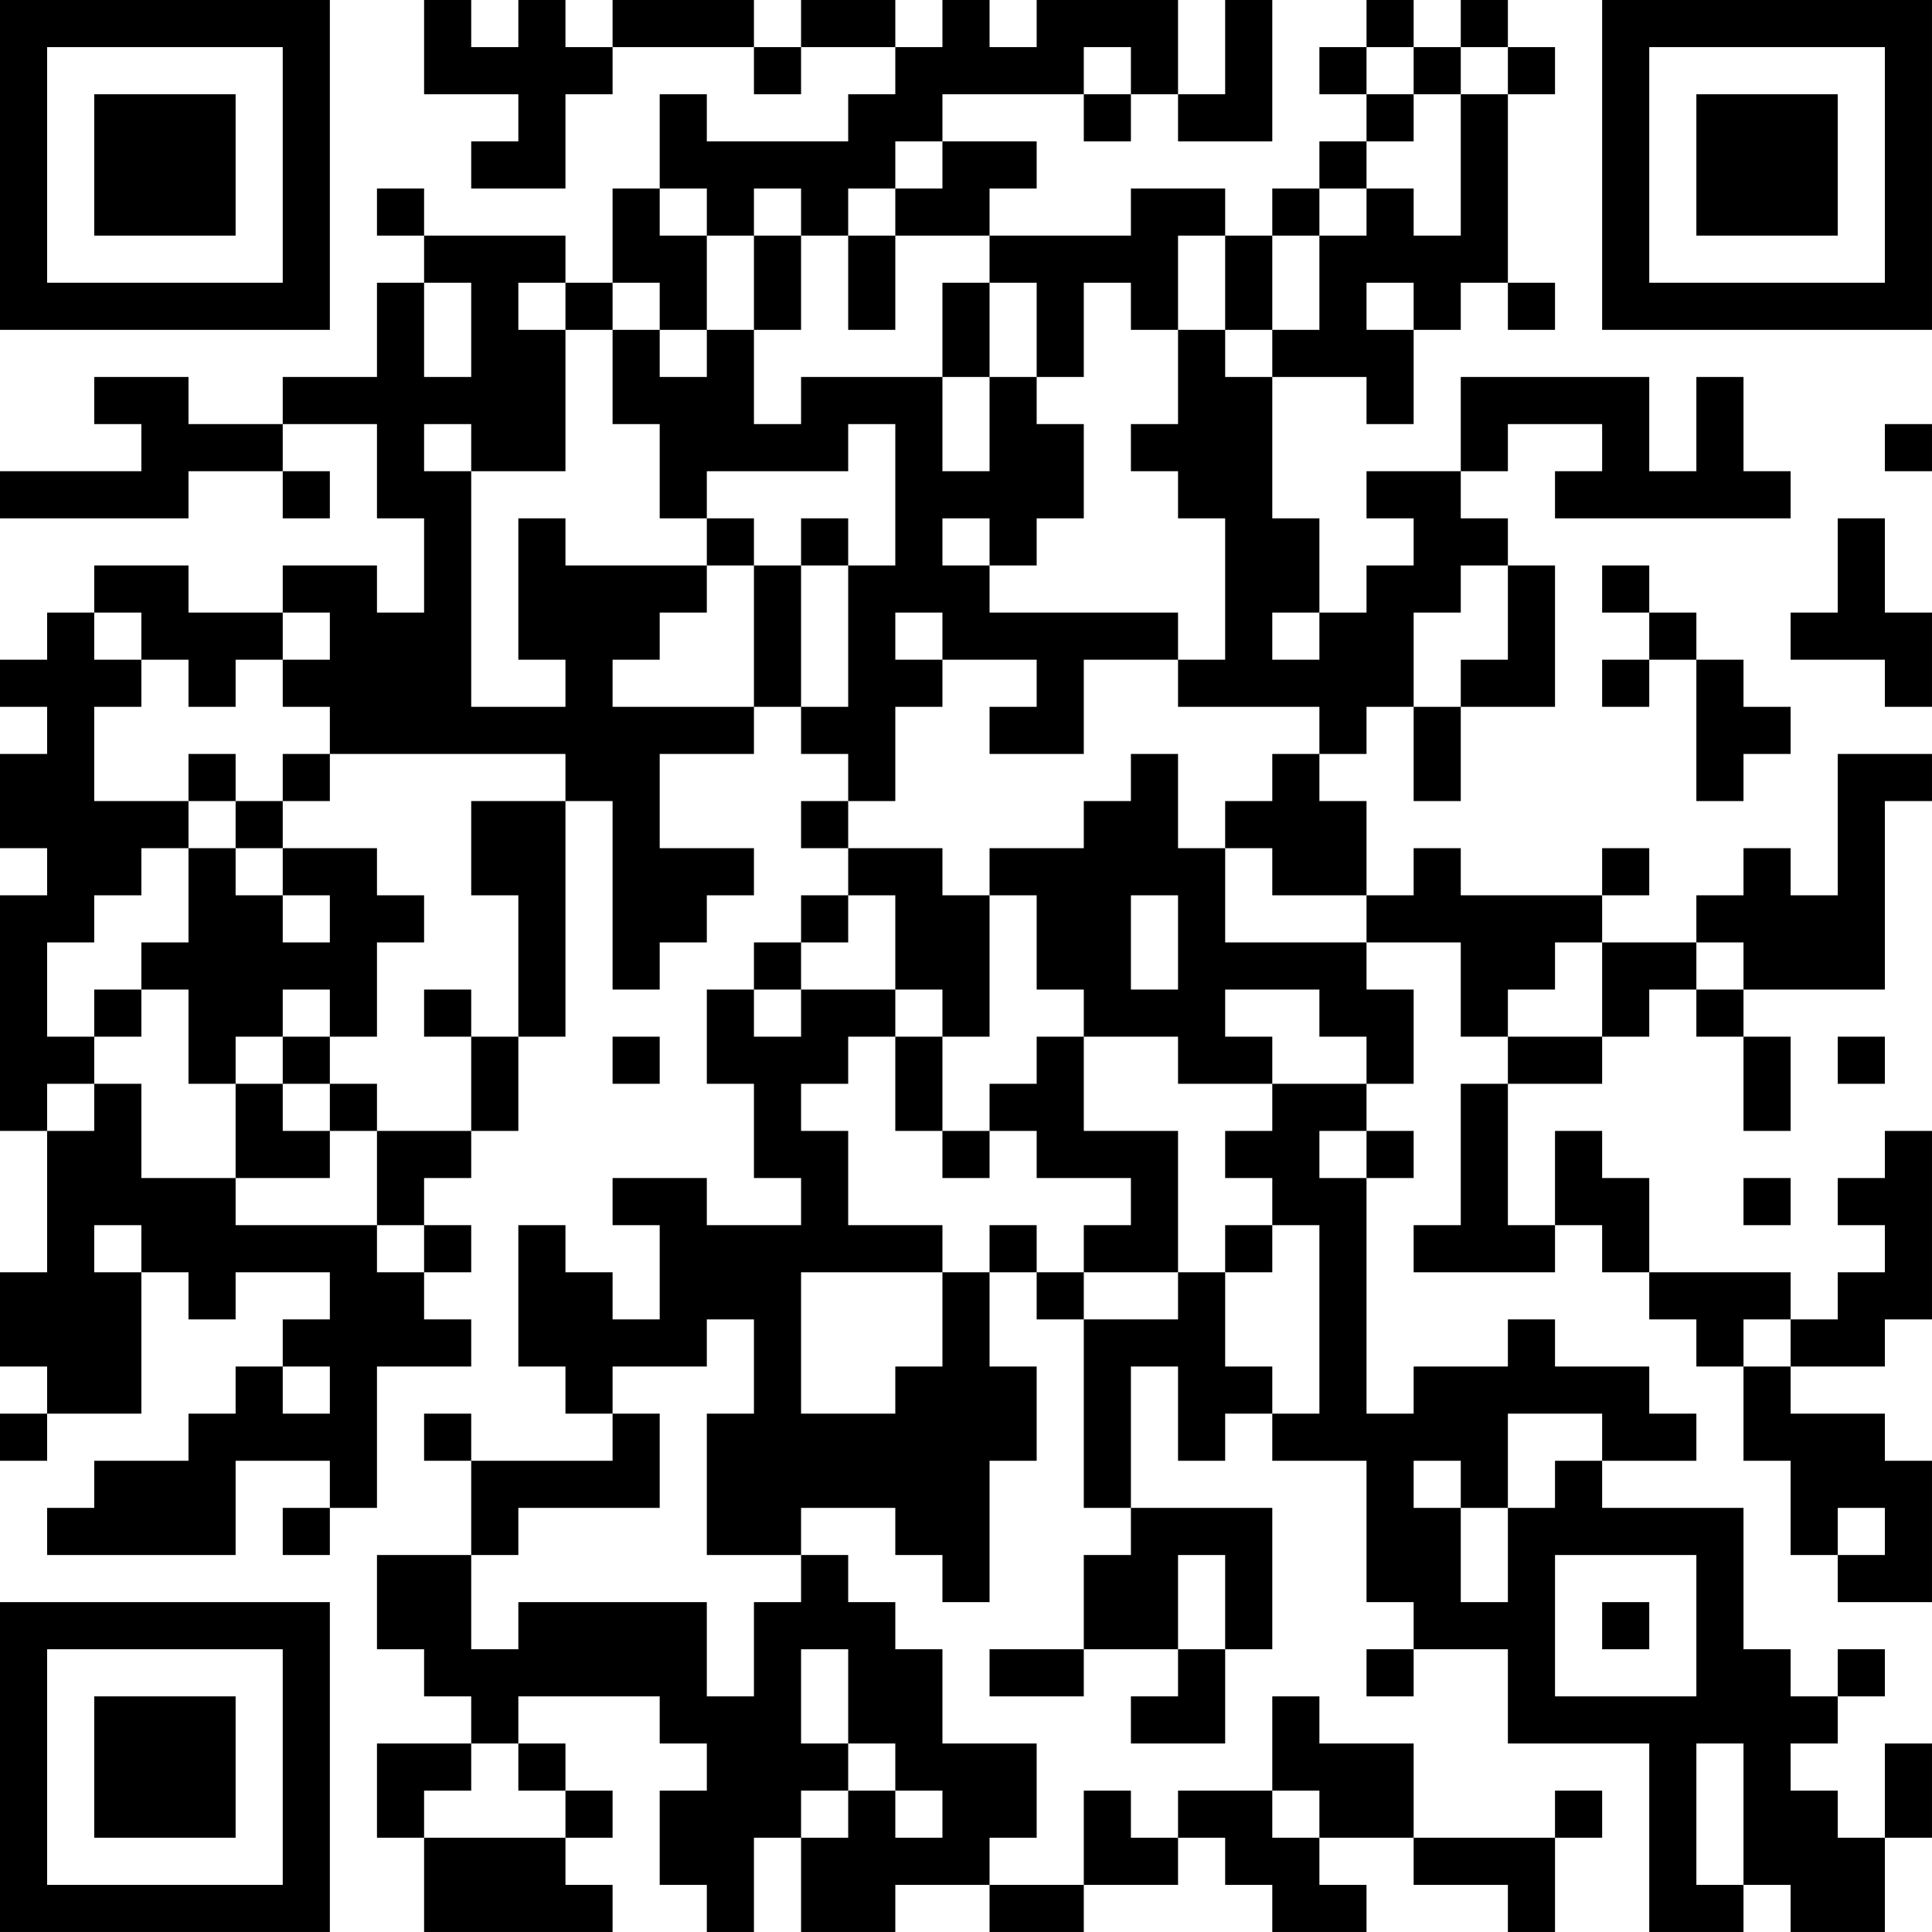 <?xml version="1.0" encoding="UTF-8"?>
<svg xmlns="http://www.w3.org/2000/svg" version="1.1" width="200" height="200" viewBox="0 0 200 200"><rect x="0" y="0" width="200" height="200" fill="#ffffff"/><g transform="scale(4.878)"><g transform="translate(0,0)"><path fill-rule="evenodd" d="M9 0L9 2L11 2L11 3L10 3L10 4L12 4L12 2L13 2L13 1L16 1L16 2L17 2L17 1L19 1L19 2L18 2L18 3L15 3L15 2L14 2L14 4L13 4L13 6L12 6L12 5L9 5L9 4L8 4L8 5L9 5L9 6L8 6L8 8L6 8L6 9L4 9L4 8L2 8L2 9L3 9L3 10L0 10L0 11L4 11L4 10L6 10L6 11L7 11L7 10L6 10L6 9L8 9L8 11L9 11L9 13L8 13L8 12L6 12L6 13L4 13L4 12L2 12L2 13L1 13L1 14L0 14L0 15L1 15L1 16L0 16L0 18L1 18L1 19L0 19L0 24L1 24L1 27L0 27L0 29L1 29L1 30L0 30L0 31L1 31L1 30L3 30L3 27L4 27L4 28L5 28L5 27L7 27L7 28L6 28L6 29L5 29L5 30L4 30L4 31L2 31L2 32L1 32L1 33L5 33L5 31L7 31L7 32L6 32L6 33L7 33L7 32L8 32L8 29L10 29L10 28L9 28L9 27L10 27L10 26L9 26L9 25L10 25L10 24L11 24L11 22L12 22L12 17L13 17L13 21L14 21L14 20L15 20L15 19L16 19L16 18L14 18L14 16L16 16L16 15L17 15L17 16L18 16L18 17L17 17L17 18L18 18L18 19L17 19L17 20L16 20L16 21L15 21L15 23L16 23L16 25L17 25L17 26L15 26L15 25L13 25L13 26L14 26L14 28L13 28L13 27L12 27L12 26L11 26L11 29L12 29L12 30L13 30L13 31L10 31L10 30L9 30L9 31L10 31L10 33L8 33L8 35L9 35L9 36L10 36L10 37L8 37L8 39L9 39L9 41L13 41L13 40L12 40L12 39L13 39L13 38L12 38L12 37L11 37L11 36L14 36L14 37L15 37L15 38L14 38L14 40L15 40L15 41L16 41L16 39L17 39L17 41L19 41L19 40L21 40L21 41L23 41L23 40L25 40L25 39L26 39L26 40L27 40L27 41L29 41L29 40L28 40L28 39L30 39L30 40L32 40L32 41L33 41L33 39L34 39L34 38L33 38L33 39L30 39L30 37L28 37L28 36L27 36L27 38L25 38L25 39L24 39L24 38L23 38L23 40L21 40L21 39L22 39L22 37L20 37L20 35L19 35L19 34L18 34L18 33L17 33L17 32L19 32L19 33L20 33L20 34L21 34L21 31L22 31L22 29L21 29L21 27L22 27L22 28L23 28L23 32L24 32L24 33L23 33L23 35L21 35L21 36L23 36L23 35L25 35L25 36L24 36L24 37L26 37L26 35L27 35L27 32L24 32L24 29L25 29L25 31L26 31L26 30L27 30L27 31L29 31L29 34L30 34L30 35L29 35L29 36L30 36L30 35L32 35L32 37L35 37L35 41L37 41L37 40L38 40L38 41L40 41L40 39L41 39L41 37L40 37L40 39L39 39L39 38L38 38L38 37L39 37L39 36L40 36L40 35L39 35L39 36L38 36L38 35L37 35L37 32L34 32L34 31L36 31L36 30L35 30L35 29L33 29L33 28L32 28L32 29L30 29L30 30L29 30L29 25L30 25L30 24L29 24L29 23L30 23L30 21L29 21L29 20L31 20L31 22L32 22L32 23L31 23L31 26L30 26L30 27L33 27L33 26L34 26L34 27L35 27L35 28L36 28L36 29L37 29L37 31L38 31L38 33L39 33L39 34L41 34L41 31L40 31L40 30L38 30L38 29L40 29L40 28L41 28L41 24L40 24L40 25L39 25L39 26L40 26L40 27L39 27L39 28L38 28L38 27L35 27L35 25L34 25L34 24L33 24L33 26L32 26L32 23L34 23L34 22L35 22L35 21L36 21L36 22L37 22L37 24L38 24L38 22L37 22L37 21L40 21L40 17L41 17L41 16L39 16L39 19L38 19L38 18L37 18L37 19L36 19L36 20L34 20L34 19L35 19L35 18L34 18L34 19L31 19L31 18L30 18L30 19L29 19L29 17L28 17L28 16L29 16L29 15L30 15L30 17L31 17L31 15L33 15L33 12L32 12L32 11L31 11L31 10L32 10L32 9L34 9L34 10L33 10L33 11L38 11L38 10L37 10L37 8L36 8L36 10L35 10L35 8L31 8L31 10L29 10L29 11L30 11L30 12L29 12L29 13L28 13L28 11L27 11L27 8L29 8L29 9L30 9L30 7L31 7L31 6L32 6L32 7L33 7L33 6L32 6L32 2L33 2L33 1L32 1L32 0L31 0L31 1L30 1L30 0L29 0L29 1L28 1L28 2L29 2L29 3L28 3L28 4L27 4L27 5L26 5L26 4L24 4L24 5L21 5L21 4L22 4L22 3L20 3L20 2L23 2L23 3L24 3L24 2L25 2L25 3L27 3L27 0L26 0L26 2L25 2L25 0L22 0L22 1L21 1L21 0L20 0L20 1L19 1L19 0L17 0L17 1L16 1L16 0L13 0L13 1L12 1L12 0L11 0L11 1L10 1L10 0ZM23 1L23 2L24 2L24 1ZM29 1L29 2L30 2L30 3L29 3L29 4L28 4L28 5L27 5L27 7L26 7L26 5L25 5L25 7L24 7L24 6L23 6L23 8L22 8L22 6L21 6L21 5L19 5L19 4L20 4L20 3L19 3L19 4L18 4L18 5L17 5L17 4L16 4L16 5L15 5L15 4L14 4L14 5L15 5L15 7L14 7L14 6L13 6L13 7L12 7L12 6L11 6L11 7L12 7L12 10L10 10L10 9L9 9L9 10L10 10L10 15L12 15L12 14L11 14L11 11L12 11L12 12L15 12L15 13L14 13L14 14L13 14L13 15L16 15L16 12L17 12L17 15L18 15L18 12L19 12L19 9L18 9L18 10L15 10L15 11L14 11L14 9L13 9L13 7L14 7L14 8L15 8L15 7L16 7L16 9L17 9L17 8L20 8L20 10L21 10L21 8L22 8L22 9L23 9L23 11L22 11L22 12L21 12L21 11L20 11L20 12L21 12L21 13L25 13L25 14L23 14L23 16L21 16L21 15L22 15L22 14L20 14L20 13L19 13L19 14L20 14L20 15L19 15L19 17L18 17L18 18L20 18L20 19L21 19L21 22L20 22L20 21L19 21L19 19L18 19L18 20L17 20L17 21L16 21L16 22L17 22L17 21L19 21L19 22L18 22L18 23L17 23L17 24L18 24L18 26L20 26L20 27L17 27L17 30L19 30L19 29L20 29L20 27L21 27L21 26L22 26L22 27L23 27L23 28L25 28L25 27L26 27L26 29L27 29L27 30L28 30L28 26L27 26L27 25L26 25L26 24L27 24L27 23L29 23L29 22L28 22L28 21L26 21L26 22L27 22L27 23L25 23L25 22L23 22L23 21L22 21L22 19L21 19L21 18L23 18L23 17L24 17L24 16L25 16L25 18L26 18L26 20L29 20L29 19L27 19L27 18L26 18L26 17L27 17L27 16L28 16L28 15L25 15L25 14L26 14L26 11L25 11L25 10L24 10L24 9L25 9L25 7L26 7L26 8L27 8L27 7L28 7L28 5L29 5L29 4L30 4L30 5L31 5L31 2L32 2L32 1L31 1L31 2L30 2L30 1ZM16 5L16 7L17 7L17 5ZM18 5L18 7L19 7L19 5ZM9 6L9 8L10 8L10 6ZM20 6L20 8L21 8L21 6ZM29 6L29 7L30 7L30 6ZM40 9L40 10L41 10L41 9ZM15 11L15 12L16 12L16 11ZM17 11L17 12L18 12L18 11ZM39 11L39 13L38 13L38 14L40 14L40 15L41 15L41 13L40 13L40 11ZM31 12L31 13L30 13L30 15L31 15L31 14L32 14L32 12ZM34 12L34 13L35 13L35 14L34 14L34 15L35 15L35 14L36 14L36 17L37 17L37 16L38 16L38 15L37 15L37 14L36 14L36 13L35 13L35 12ZM2 13L2 14L3 14L3 15L2 15L2 17L4 17L4 18L3 18L3 19L2 19L2 20L1 20L1 22L2 22L2 23L1 23L1 24L2 24L2 23L3 23L3 25L5 25L5 26L8 26L8 27L9 27L9 26L8 26L8 24L10 24L10 22L11 22L11 19L10 19L10 17L12 17L12 16L7 16L7 15L6 15L6 14L7 14L7 13L6 13L6 14L5 14L5 15L4 15L4 14L3 14L3 13ZM27 13L27 14L28 14L28 13ZM4 16L4 17L5 17L5 18L4 18L4 20L3 20L3 21L2 21L2 22L3 22L3 21L4 21L4 23L5 23L5 25L7 25L7 24L8 24L8 23L7 23L7 22L8 22L8 20L9 20L9 19L8 19L8 18L6 18L6 17L7 17L7 16L6 16L6 17L5 17L5 16ZM5 18L5 19L6 19L6 20L7 20L7 19L6 19L6 18ZM24 19L24 21L25 21L25 19ZM33 20L33 21L32 21L32 22L34 22L34 20ZM36 20L36 21L37 21L37 20ZM6 21L6 22L5 22L5 23L6 23L6 24L7 24L7 23L6 23L6 22L7 22L7 21ZM9 21L9 22L10 22L10 21ZM13 22L13 23L14 23L14 22ZM19 22L19 24L20 24L20 25L21 25L21 24L22 24L22 25L24 25L24 26L23 26L23 27L25 27L25 24L23 24L23 22L22 22L22 23L21 23L21 24L20 24L20 22ZM39 22L39 23L40 23L40 22ZM28 24L28 25L29 25L29 24ZM37 25L37 26L38 26L38 25ZM2 26L2 27L3 27L3 26ZM26 26L26 27L27 27L27 26ZM15 28L15 29L13 29L13 30L14 30L14 32L11 32L11 33L10 33L10 35L11 35L11 34L15 34L15 36L16 36L16 34L17 34L17 33L15 33L15 30L16 30L16 28ZM37 28L37 29L38 29L38 28ZM6 29L6 30L7 30L7 29ZM32 30L32 32L31 32L31 31L30 31L30 32L31 32L31 34L32 34L32 32L33 32L33 31L34 31L34 30ZM39 32L39 33L40 33L40 32ZM25 33L25 35L26 35L26 33ZM33 33L33 36L36 36L36 33ZM34 34L34 35L35 35L35 34ZM17 35L17 37L18 37L18 38L17 38L17 39L18 39L18 38L19 38L19 39L20 39L20 38L19 38L19 37L18 37L18 35ZM10 37L10 38L9 38L9 39L12 39L12 38L11 38L11 37ZM36 37L36 40L37 40L37 37ZM27 38L27 39L28 39L28 38ZM0 0L0 7L7 7L7 0ZM1 1L1 6L6 6L6 1ZM2 2L2 5L5 5L5 2ZM34 0L34 7L41 7L41 0ZM35 1L35 6L40 6L40 1ZM36 2L36 5L39 5L39 2ZM0 34L0 41L7 41L7 34ZM1 35L1 40L6 40L6 35ZM2 36L2 39L5 39L5 36Z" fill="#000000"/></g></g></svg>

